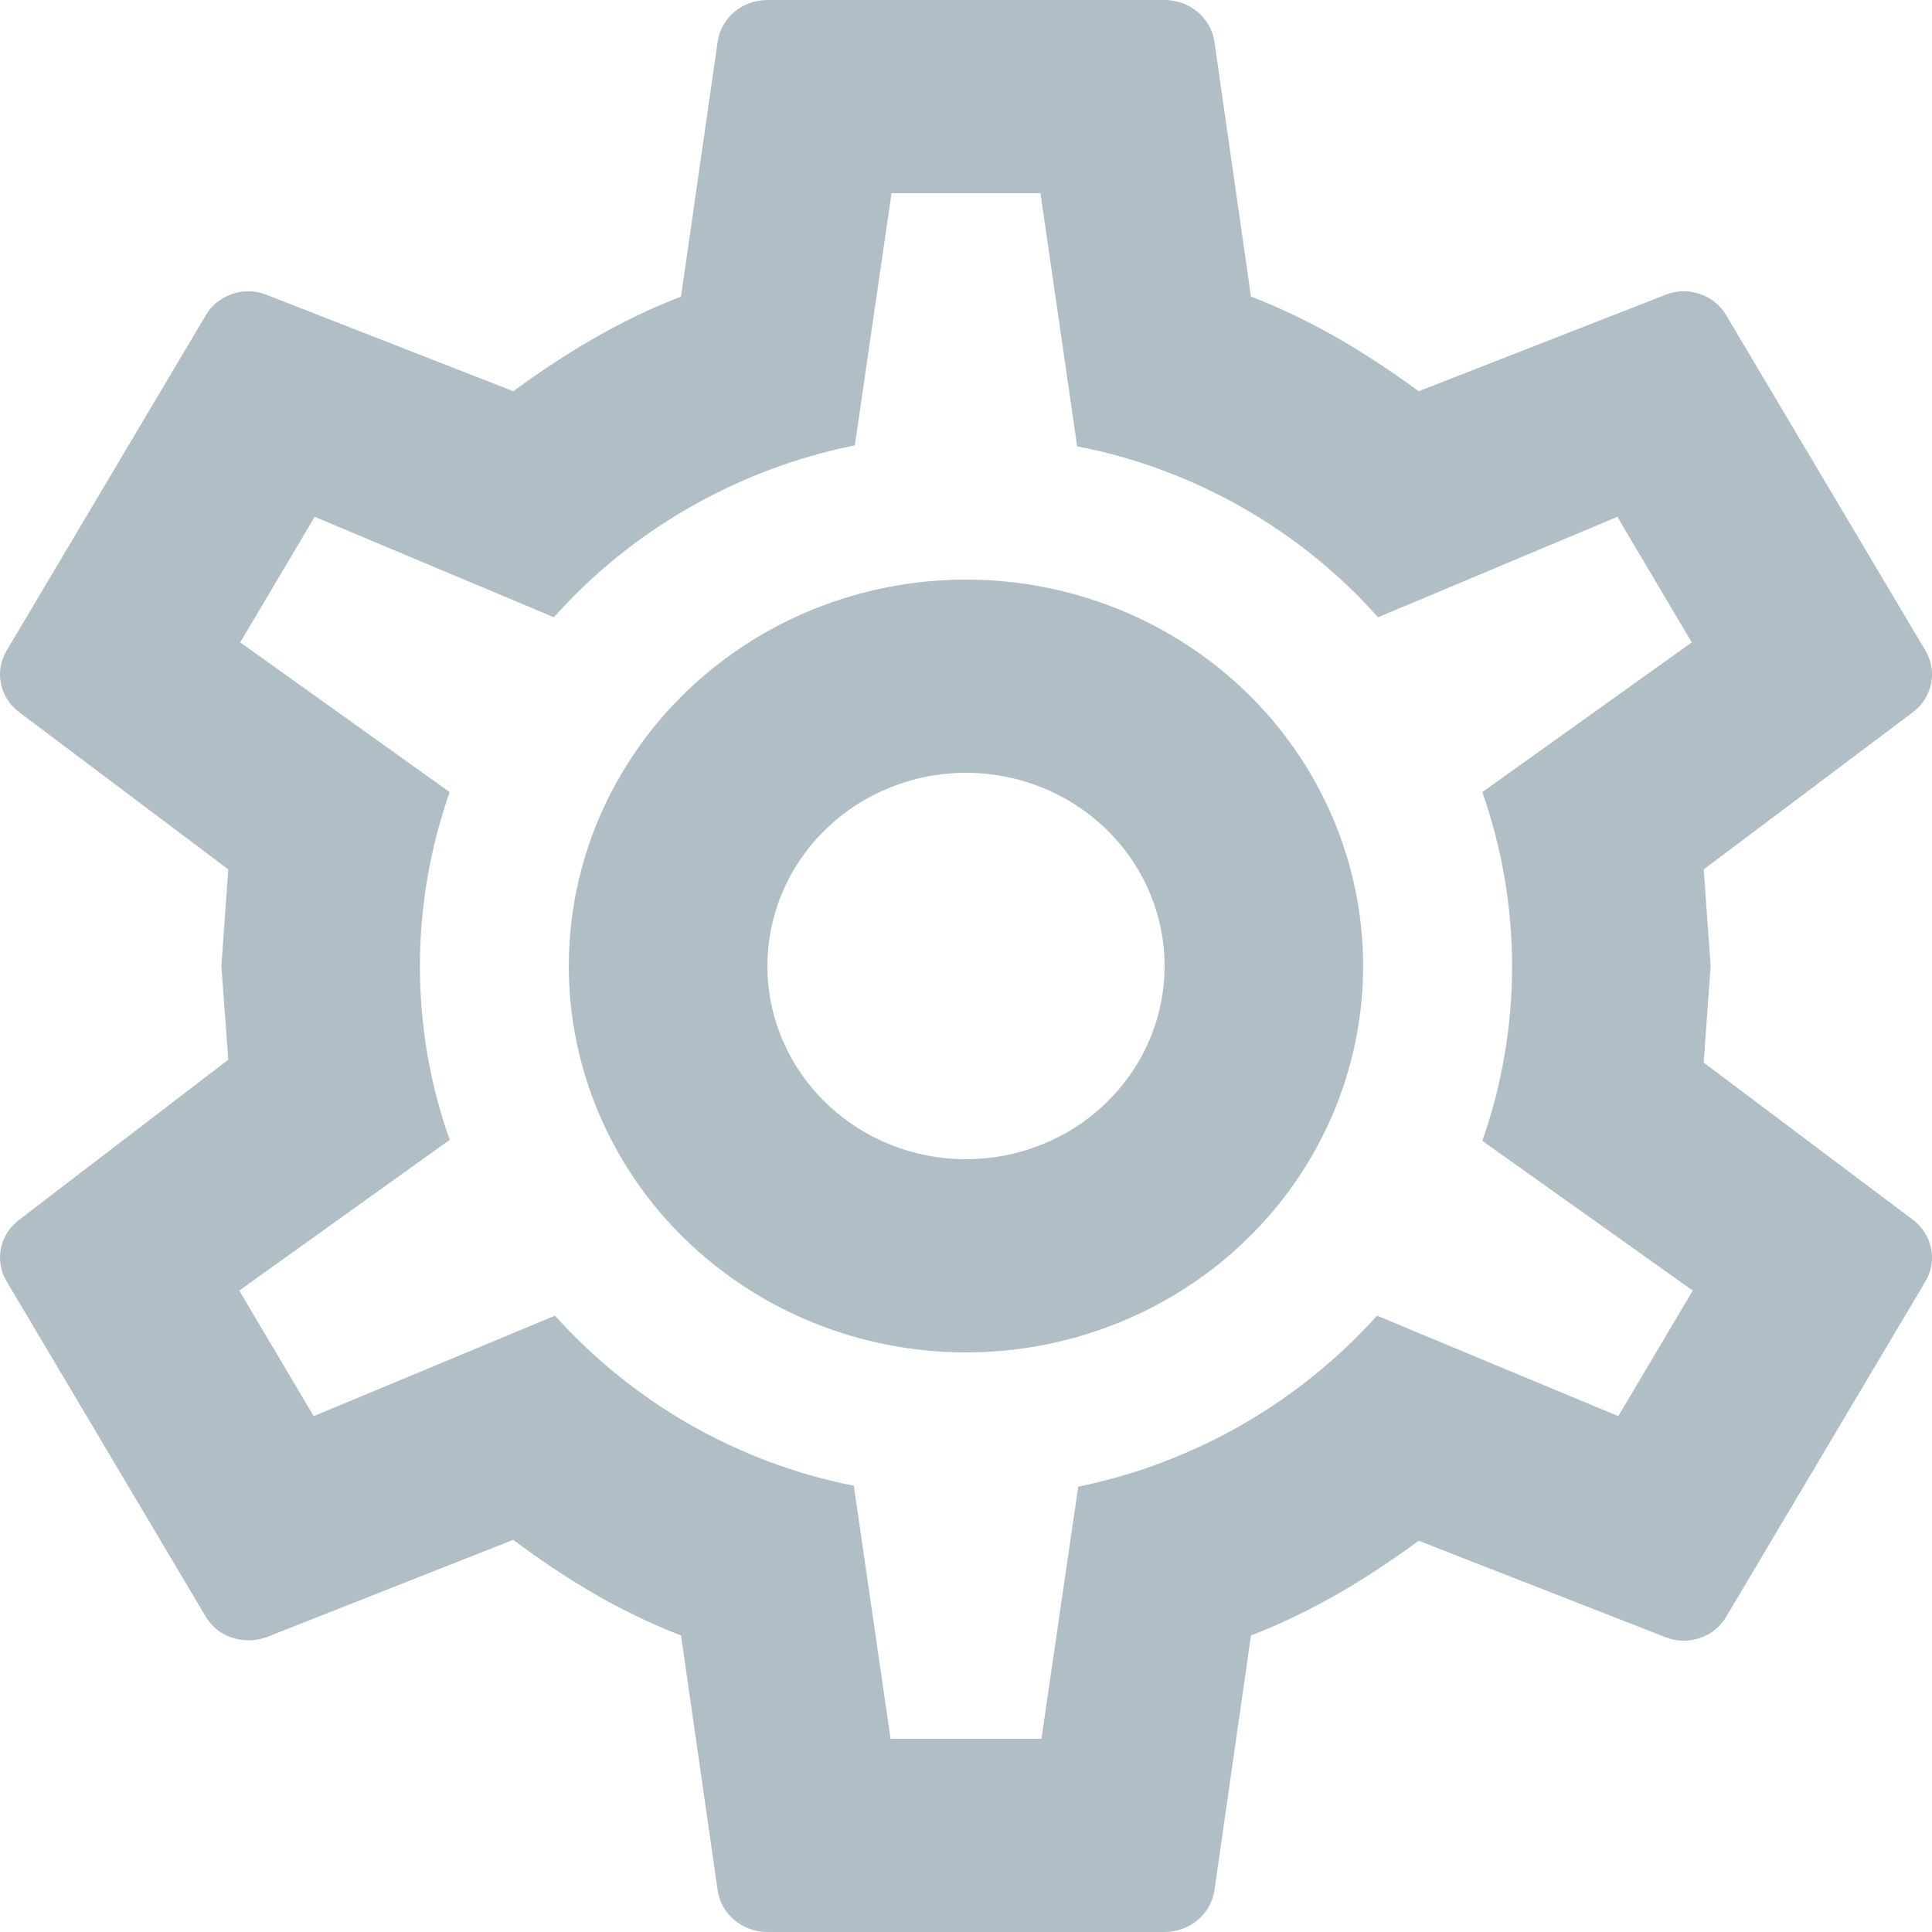 <svg width="16" height="16" viewBox="0 0 24 24" fill="none" xmlns="http://www.w3.org/2000/svg">
<path d="M12 7.2C13.309 7.2 14.563 7.706 15.489 8.606C16.414 9.506 16.933 10.727 16.933 12C16.933 13.273 16.414 14.494 15.489 15.394C14.563 16.294 13.309 16.8 12 16.8C10.691 16.8 9.437 16.294 8.511 15.394C7.586 14.494 7.066 13.273 7.066 12C7.066 10.727 7.586 9.506 8.511 8.606C9.437 7.706 10.691 7.2 12 7.2ZM12 9.6C11.346 9.6 10.718 9.853 10.256 10.303C9.793 10.753 9.533 11.364 9.533 12C9.533 12.636 9.793 13.247 10.256 13.697C10.718 14.147 11.346 14.4 12 14.4C12.654 14.4 13.282 14.147 13.744 13.697C14.207 13.247 14.467 12.636 14.467 12C14.467 11.364 14.207 10.753 13.744 10.303C13.282 9.853 12.654 9.6 12 9.6ZM9.533 24C9.225 24 8.966 23.784 8.917 23.496L8.46 20.316C7.683 20.016 7.017 19.608 6.376 19.128L3.305 20.34C3.033 20.436 2.7 20.34 2.552 20.076L0.086 15.924C-0.075 15.66 -0.001 15.336 0.234 15.156L2.836 13.164L2.75 12L2.836 10.8L0.234 8.844C-0.001 8.664 -0.075 8.34 0.086 8.076L2.552 3.924C2.7 3.66 3.033 3.552 3.305 3.66L6.376 4.86C7.017 4.392 7.683 3.984 8.46 3.684L8.917 0.504C8.966 0.216 9.225 0 9.533 0H14.467C14.775 0 15.034 0.216 15.084 0.504L15.54 3.684C16.317 3.984 16.983 4.392 17.624 4.86L20.695 3.66C20.967 3.552 21.3 3.66 21.448 3.924L23.915 8.076C24.075 8.34 24.001 8.664 23.767 8.844L21.164 10.8L21.25 12L21.164 13.2L23.767 15.156C24.001 15.336 24.075 15.66 23.915 15.924L21.448 20.076C21.3 20.34 20.967 20.448 20.695 20.34L17.624 19.14C16.983 19.608 16.317 20.016 15.54 20.316L15.084 23.496C15.034 23.784 14.775 24 14.467 24H9.533ZM11.075 2.4L10.619 5.532C9.139 5.832 7.831 6.6 6.881 7.668L3.909 6.42L2.984 7.98L5.586 9.84C5.093 11.244 5.093 12.768 5.586 14.16L2.972 16.032L3.897 17.592L6.894 16.344C7.843 17.4 9.139 18.168 10.606 18.456L11.063 21.6H12.937L13.394 18.468C14.861 18.168 16.157 17.4 17.106 16.344L20.103 17.592L21.028 16.032L18.414 14.172C18.907 12.768 18.907 11.244 18.414 9.84L21.016 7.98L20.091 6.42L17.119 7.668C16.169 6.6 14.861 5.832 13.381 5.544L12.925 2.4H11.075Z" fill="#B0BEC5"/>
</svg>
